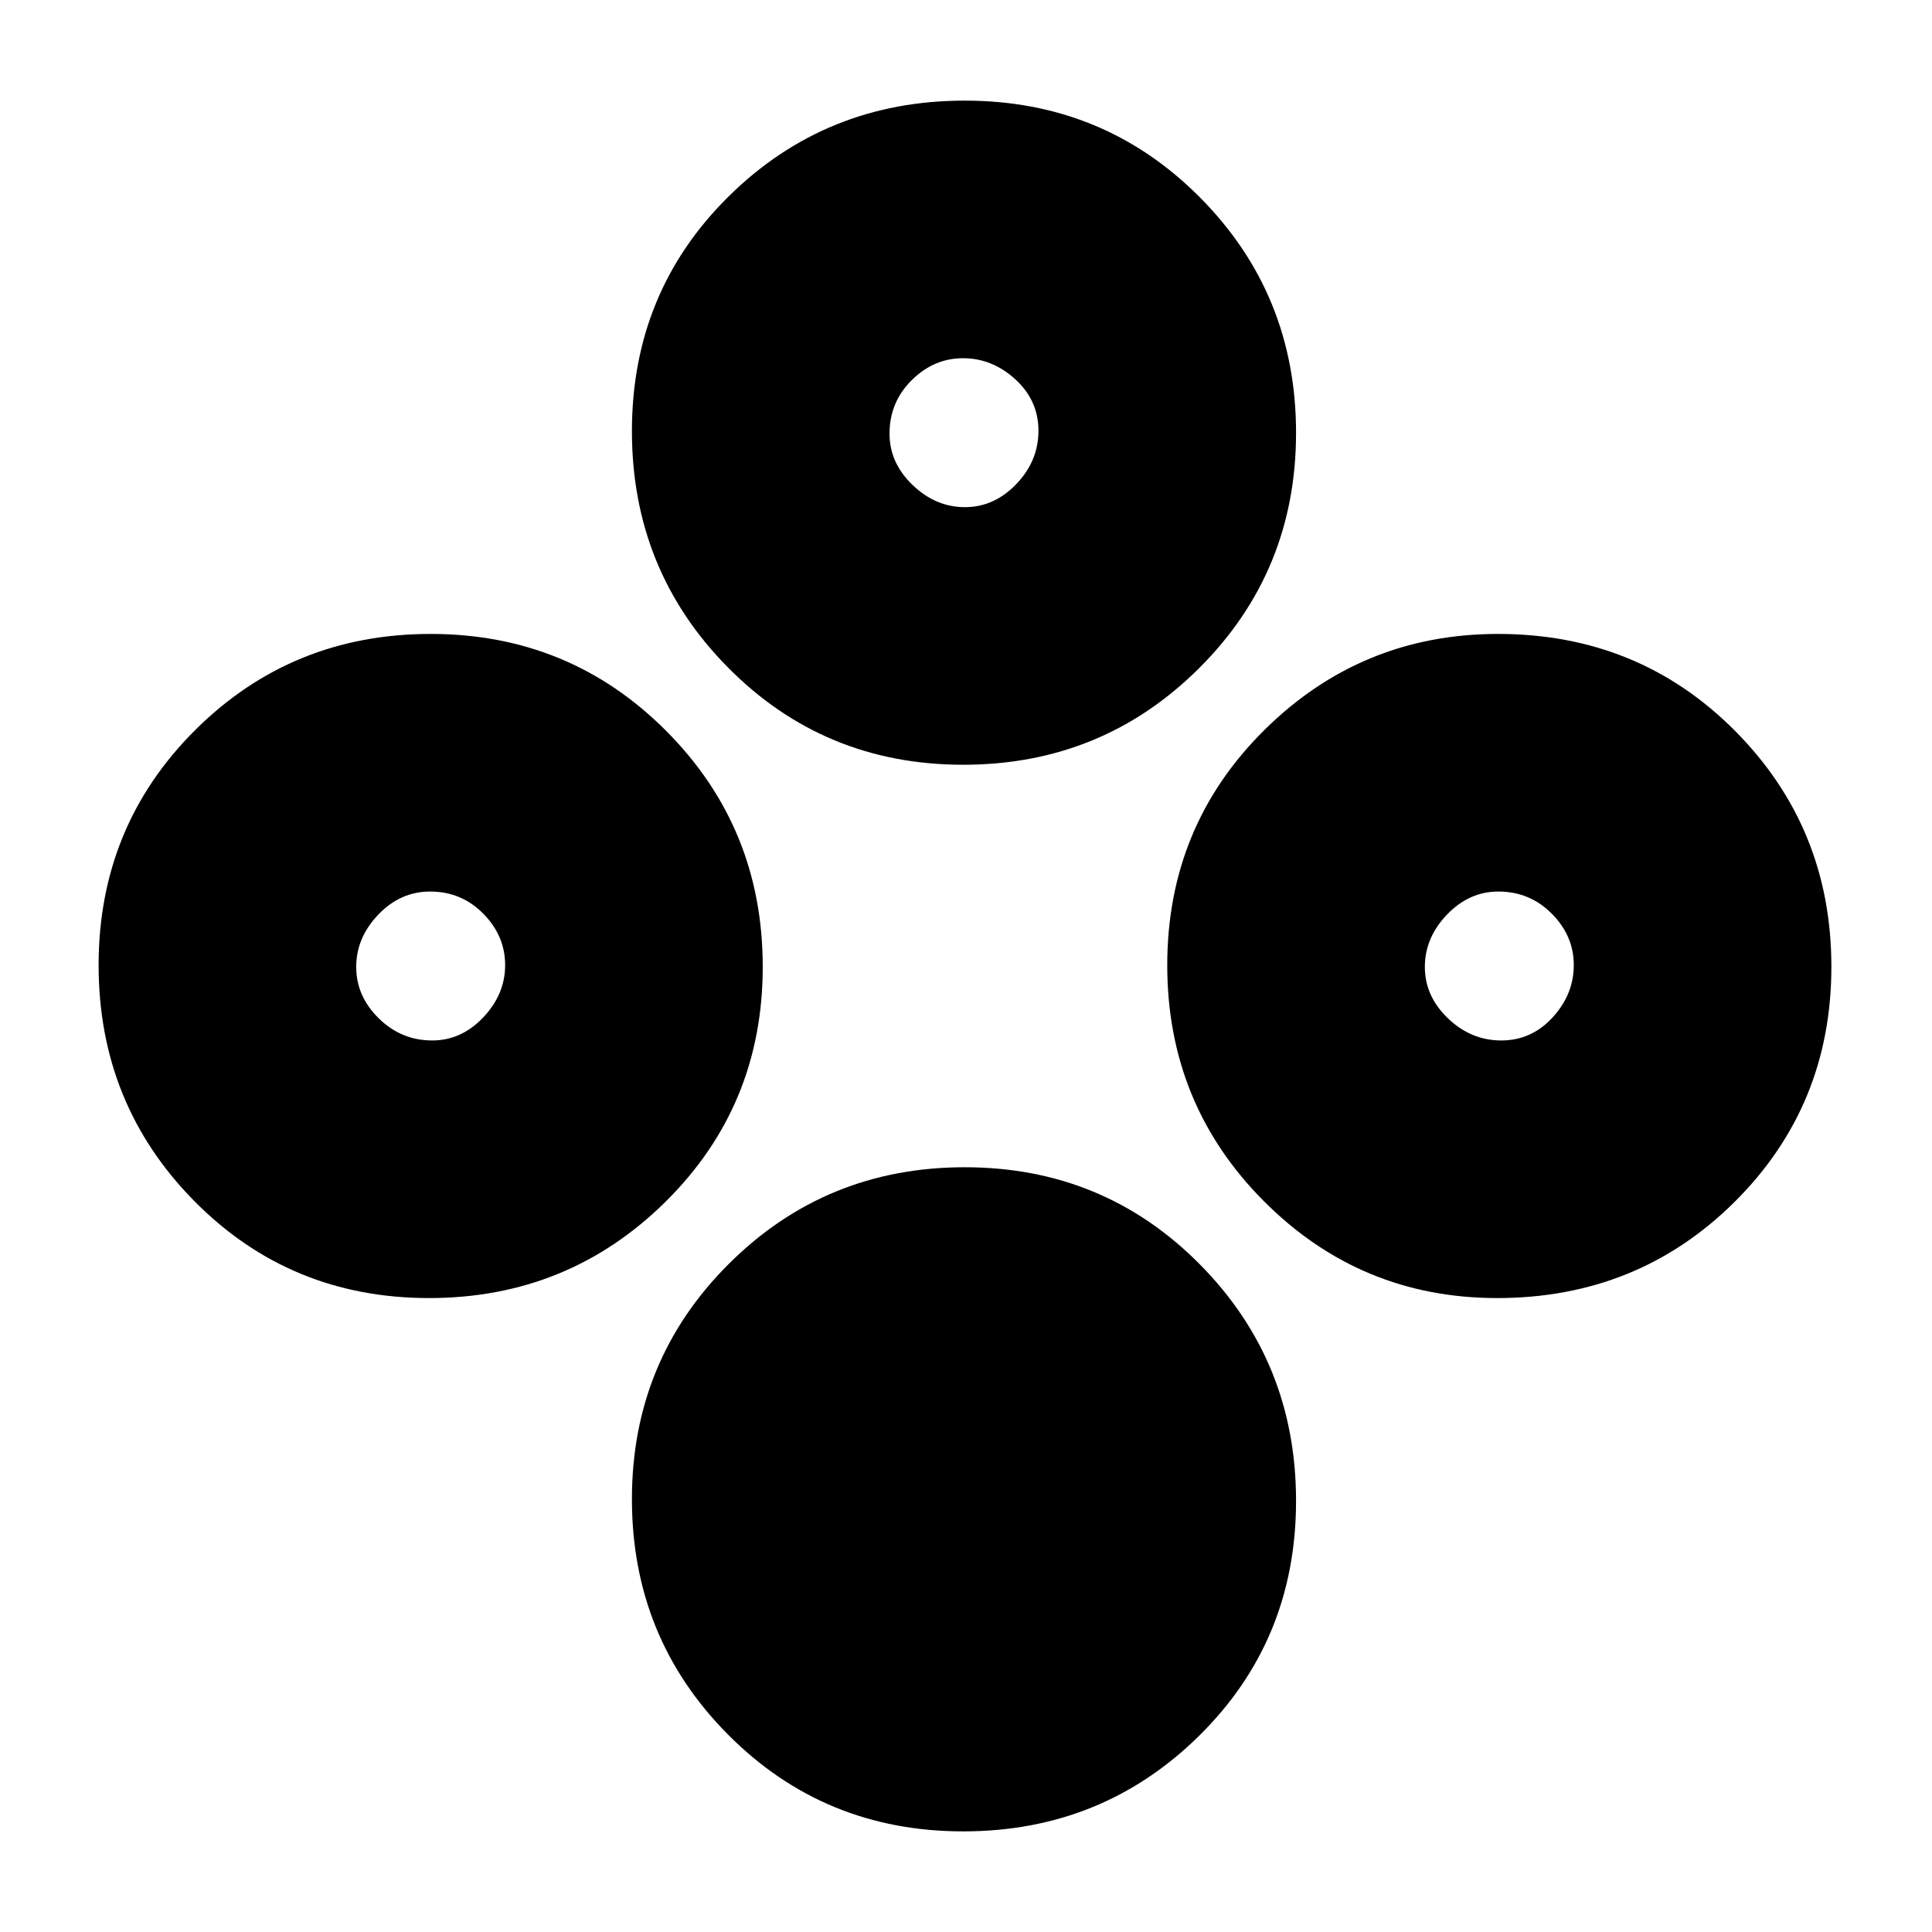 <svg xmlns="http://www.w3.org/2000/svg" height="20" viewBox="0 -960 960 960" width="20"><path d="M478.62-50q-69.06 0-116.84-48.07t-47.78-117Q314-284 362.16-332t117.22-48q69.06 0 116.84 48.28T644-214.22Q644-145 595.84-97.5T478.62-50Zm0-530q-69.06 0-116.84-48.28T314-745.78q0-69.22 48.16-116.72T479.38-910q69.06 0 116.84 48.07t47.78 117Q644-676 595.84-628t-117.22 48Zm.85-128Q494-708 505-719.47q11-11.47 11-26.5t-11.47-25.53q-11.47-10.5-26-10.5T453-771.07q-11 10.93-11 26.54Q442-730 453.47-719q11.47 11 26 11ZM213.21-315q-69.03 0-116.62-48.16T49-480.38q0-69.06 47.97-116.84 47.98-47.78 117-47.78Q283-645 331-596.84t48 117.22q0 69.06-48.38 116.84Q282.23-315 213.21-315Zm1.53-128q14.51 0 25.39-11.47 10.87-11.47 10.87-26T240.14-506q-10.86-11-26.38-11-14.84 0-25.8 11.47t-10.96 26Q177-465 188.19-454q11.2 11 26.55 11Zm529.17 128Q676-315 628-363.16t-48-117.22q0-69.06 48.22-116.84T744.35-645q69.91 0 117.78 48.16Q910-548.68 910-479.62t-48.09 116.84Q813.82-315 743.91-315Zm2.06-128q15.03 0 25.53-11.47 10.5-11.47 10.5-26T771.07-506q-10.93-11-26.54-11Q730-517 719-505.53q-11 11.47-11 26T719.47-454q11.47 11 26.5 11Z"/></svg>